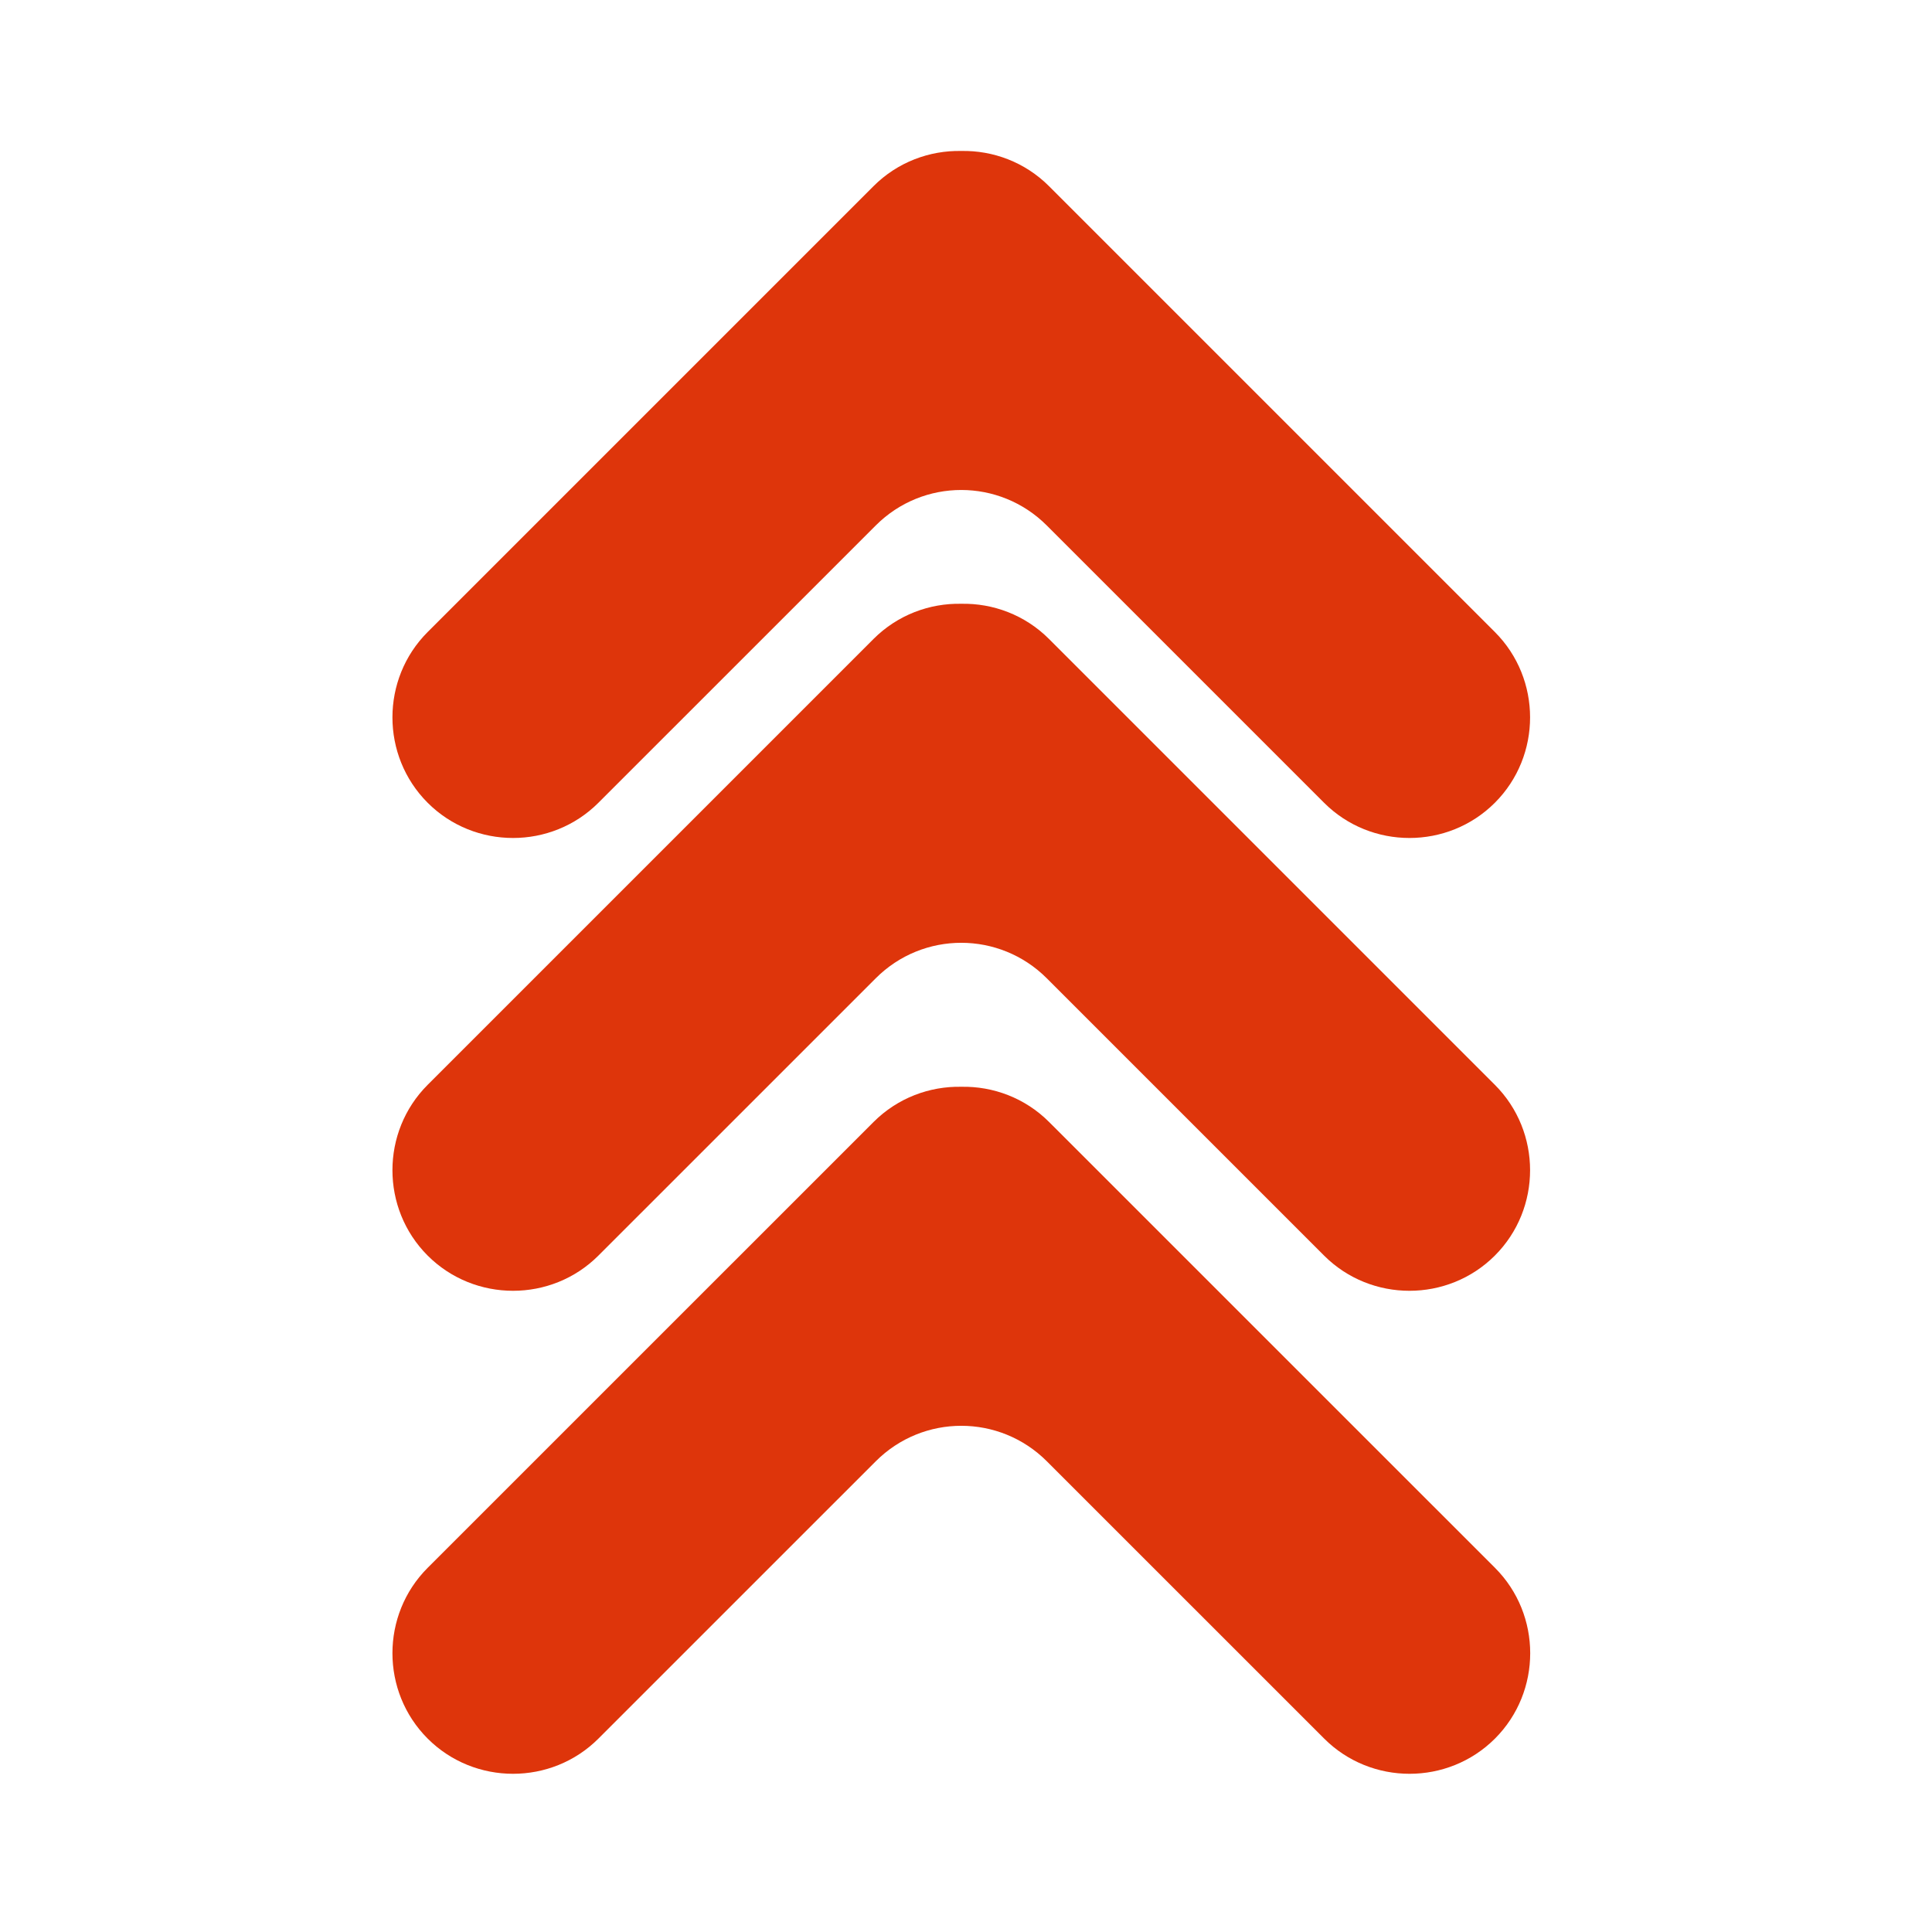 <?xml version="1.0" encoding="UTF-8"?>
<svg width="64px" height="64px" viewBox="0 0 64 64" version="1.1" xmlns="http://www.w3.org/2000/svg" xmlns:xlink="http://www.w3.org/1999/xlink">
    <!-- Generator: Sketch 51.1 (57501) - http://www.bohemiancoding.com/sketch -->
    <title>severity/high</title>
    <desc>Created with Sketch.</desc>
    <defs></defs>
    <g id="severity/high" stroke="none" stroke-width="1" fill="none" fill-rule="evenodd">
        <path d="M34.75,6.167 L49.519,20.936 C51.075,22.492 51.075,25.037 49.519,26.593 C47.963,28.148 45.417,28.148 43.862,26.593 L34.676,17.407 C33.111,15.842 30.579,15.837 29.01,17.407 L19.823,26.593 C18.268,28.148 15.722,28.148 14.167,26.593 C12.611,25.037 12.611,22.492 14.167,20.936 L28.936,6.167 C29.734,5.369 30.792,4.98 31.843,5.001 C32.894,4.98 33.952,5.369 34.75,6.167 Z" id="Combined-Shape" fill="#DE350B"></path>
        <path d="M34.75,21.167 L49.519,35.936 C51.075,37.492 51.075,40.037 49.519,41.593 C47.963,43.148 45.417,43.148 43.862,41.593 L34.676,32.407 C33.111,30.842 30.579,30.837 29.01,32.407 L19.823,41.593 C18.268,43.148 15.722,43.148 14.167,41.593 C12.611,40.037 12.611,37.492 14.167,35.936 L28.936,21.167 C29.734,20.369 30.792,19.98 31.843,20.001 C32.894,19.98 33.952,20.369 34.75,21.167 Z" id="Combined-Shape" fill="#DE350B"></path>
        <path d="M34.752,37.167 L49.523,51.936 C51.079,53.492 51.079,56.037 49.523,57.593 C47.967,59.148 45.42,59.148 43.865,57.593 L34.678,48.407 C33.113,46.842 30.581,46.837 29.011,48.407 L19.824,57.593 C18.269,59.148 15.722,59.148 14.167,57.593 C12.611,56.037 12.611,53.492 14.167,51.936 L28.938,37.167 C29.736,36.369 30.794,35.98 31.845,36.001 C32.896,35.98 33.954,36.369 34.752,37.167 Z" id="Combined-Shape" fill="#DE350B"></path>
    </g>
</svg>
